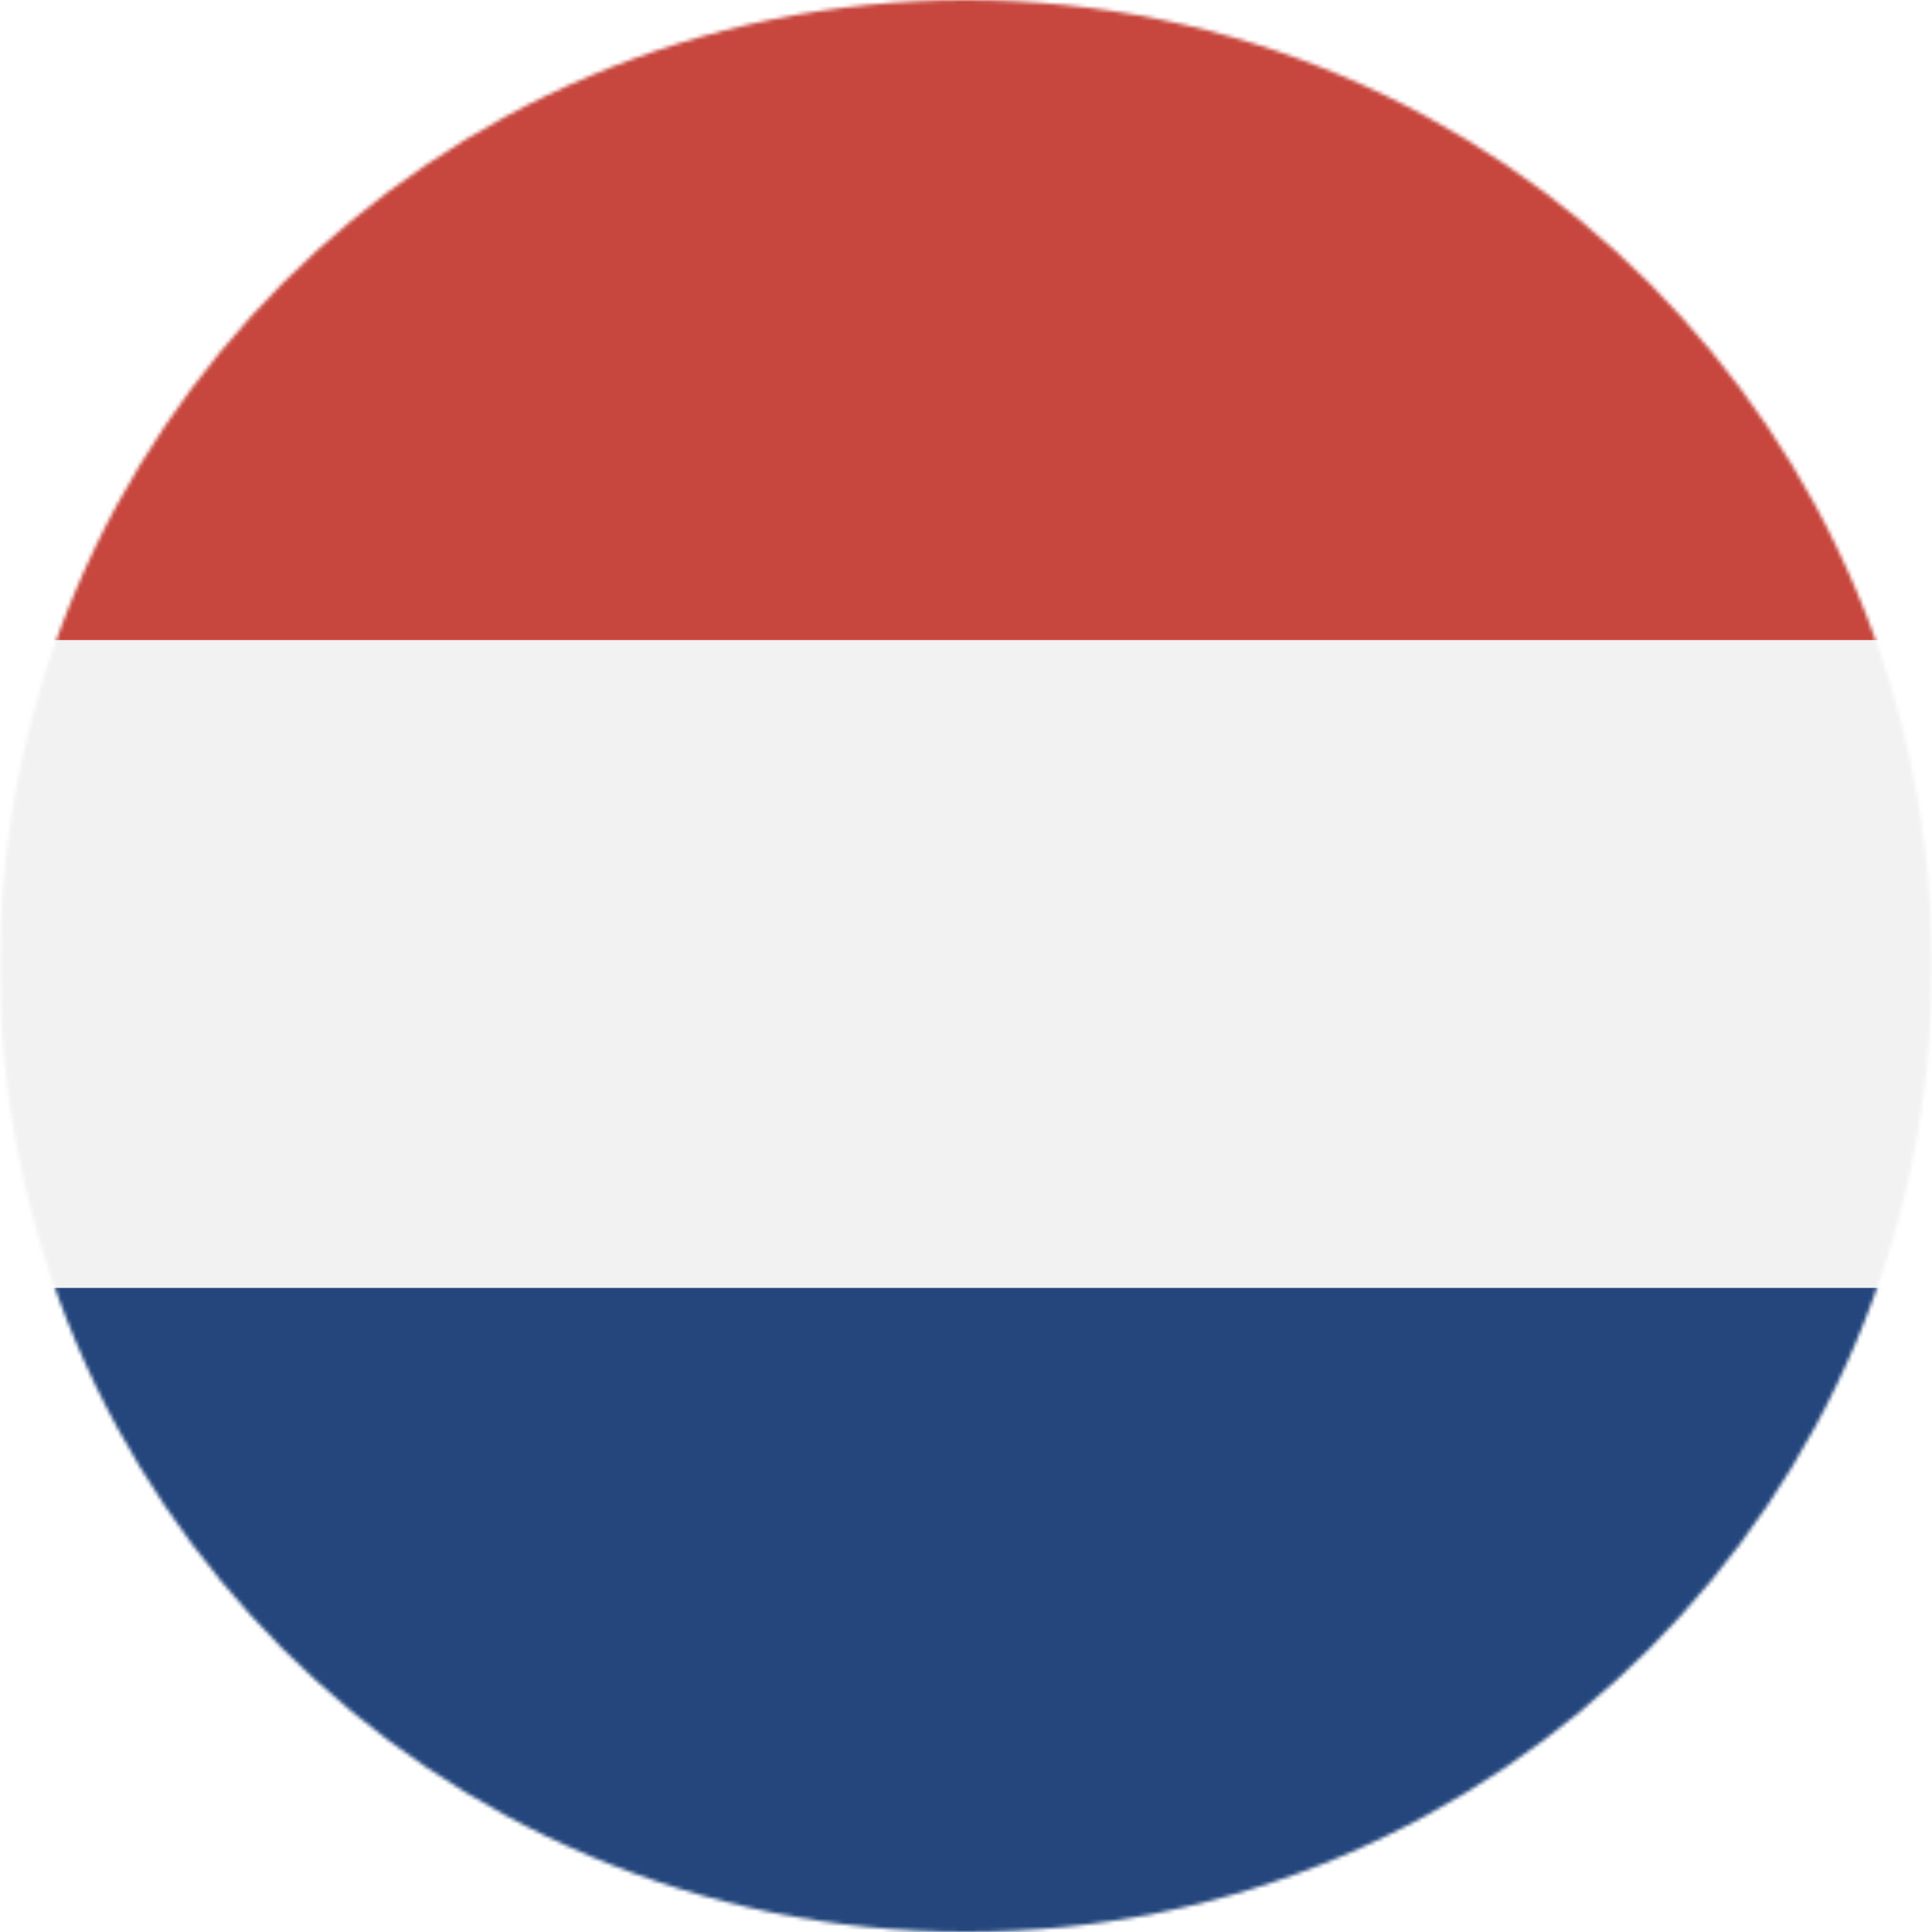 <?xml version="1.0" encoding="utf-8"?>
<!-- Generator: Adobe Illustrator 22.0.1, SVG Export Plug-In . SVG Version: 6.00 Build 0)  -->
<svg version="1.1" id="Layer_1" xmlns="http://www.w3.org/2000/svg" xmlns:xlink="http://www.w3.org/1999/xlink" x="0px" y="0px"
	 width="508px" height="508px" viewBox="0 0 508 508" style="enable-background:new 0 0 508 508;" xml:space="preserve">
<style type="text/css">
	.st0{filter:url(#Adobe_OpacityMaskFilter);}
	.st1{fill:#FFFFFF;}
	.st2{mask:url(#netherlands-b_1_);}
	.st3{fill:#24467C;}
	.st4{fill:#F2F2F2;}
	.st5{fill:#C7463D;}
</style>
<g>
	<defs>
		<filter id="Adobe_OpacityMaskFilter" filterUnits="userSpaceOnUse" x="-8.5" y="-2" width="522.5" height="510.9">
			<feColorMatrix  type="matrix" values="1 0 0 0 0  0 1 0 0 0  0 0 1 0 0  0 0 0 1 0"/>
		</filter>
	</defs>
	<mask maskUnits="userSpaceOnUse" x="-8.5" y="-2" width="522.5" height="510.9" id="netherlands-b_1_">
		<g class="st0">
			<circle id="netherlands-a_1_" class="st1" cx="254" cy="254" r="254"/>
		</g>
	</mask>
	<g class="st2">
		<g transform="translate(-9 -2)">
			<rect x="0.5" y="340.6" class="st3" width="522.5" height="170.3"/>
			<rect x="0.5" y="170.3" class="st4" width="522.5" height="170.3"/>
			<rect x="0.5" y="0" class="st5" width="522.5" height="170.3"/>
		</g>
	</g>
</g>
</svg>
